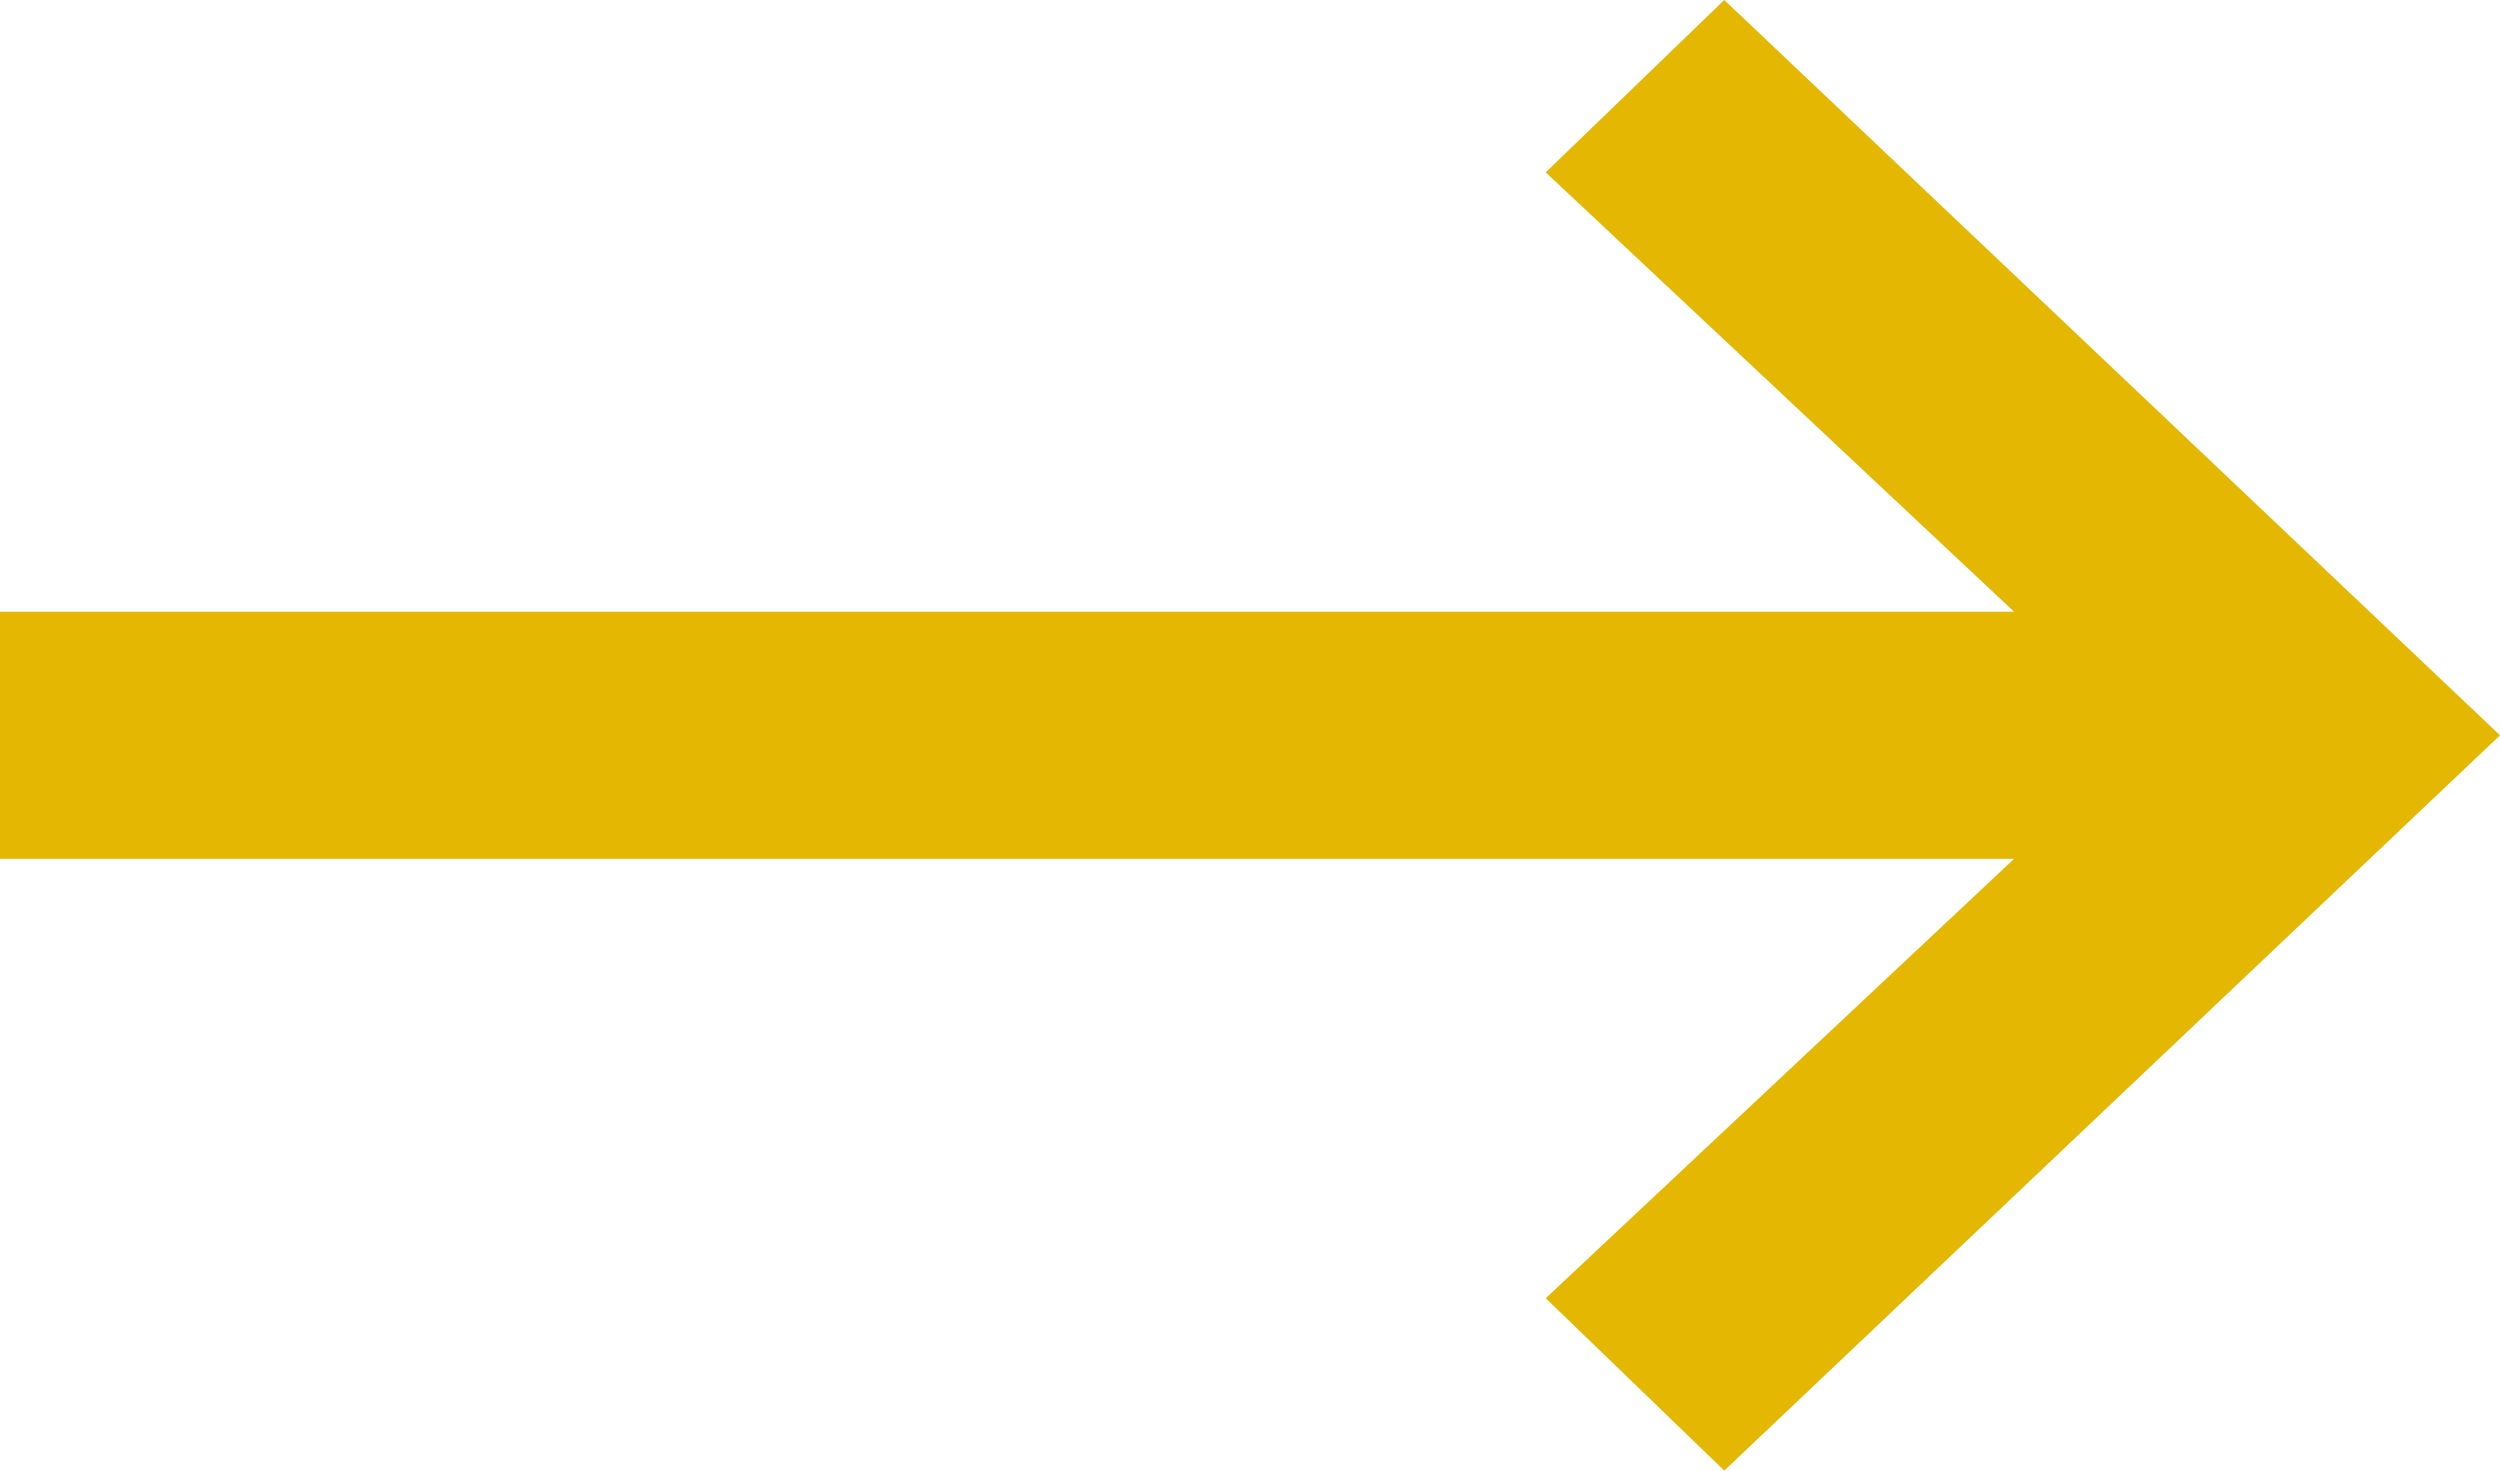<?xml version="1.0" encoding="UTF-8"?>
<svg width="17px" height="10px" viewBox="0 0 17 10" version="1.1" xmlns="http://www.w3.org/2000/svg" xmlns:xlink="http://www.w3.org/1999/xlink">
    <!-- Generator: Sketch 50.2 (55047) - http://www.bohemiancoding.com/sketch -->
    <title>Fill 1</title>
    <desc>Created with Sketch.</desc>
    <defs></defs>
    <g id="Page-1" stroke="none" stroke-width="1" fill="none" fill-rule="evenodd">
        <g id="01.Trang-Chu" transform="translate(-226, -920)" fill="#E3B702">
            <g id="Group-5" transform="translate(140, 739)">
                <g id="Group-3" transform="translate(0, 174)">
                    <g id="Group-2">
                        <polygon id="Fill-1" points="97.725 7 96.511 8.172 99.696 11.16 86 11.16 86 12.84 99.696 12.84 96.511 15.828 97.725 17 103 12"></polygon>
                    </g>
                </g>
            </g>
        </g>
    </g>
</svg>